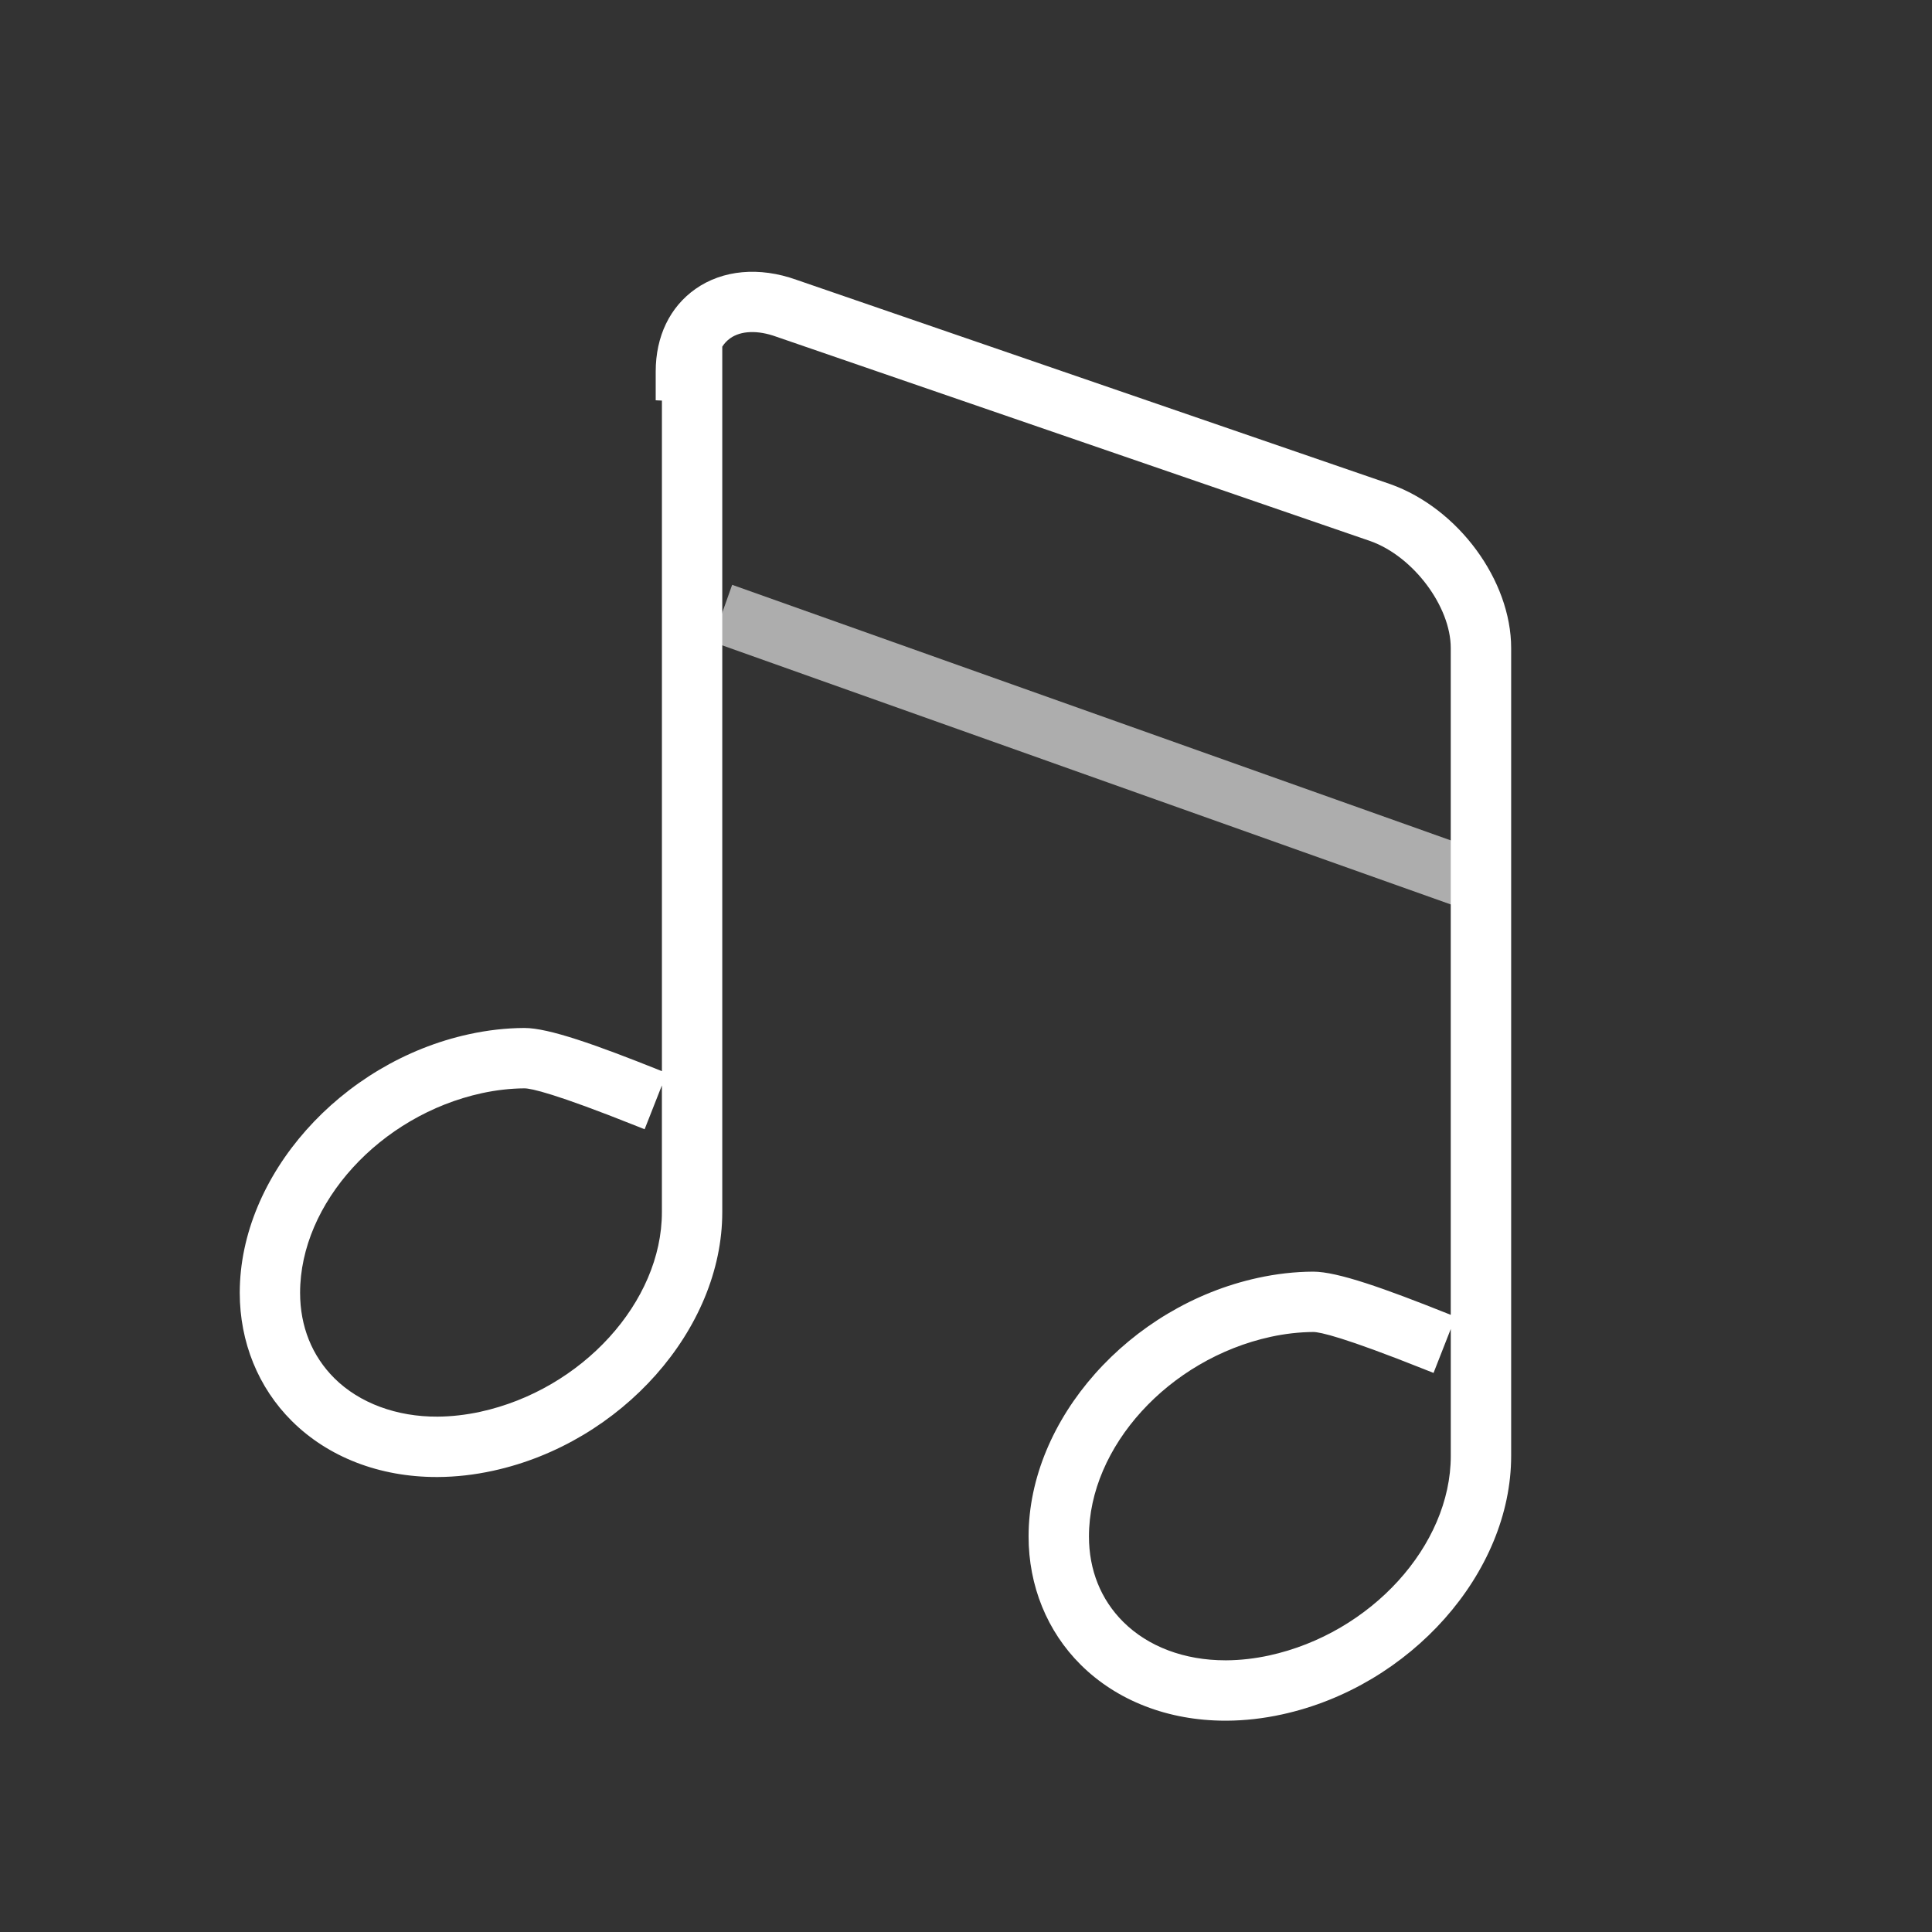 <?xml version="1.0" encoding="iso-8859-1"?>
<!-- Generator: Adobe Illustrator 19.1.0, SVG Export Plug-In . SVG Version: 6.00 Build 0)  -->
<svg version="1.1" id="Layer_1" xmlns="http://www.w3.org/2000/svg" xmlns:xlink="http://www.w3.org/1999/xlink" x="0px" y="0px"
	 viewBox="0 0 64 64" style="enable-background:new 0 0 64 64;" xml:space="preserve">
<rect x="0" y="0" width="64" height="64" fill="#333333" stroke="none"/>
<g id="icon-m-media-songs">
	<rect id="icon-m-media-songs_1_" style="opacity:0;fill:#FFFFFF;" width="64" height="64"/>
	
		<rect x="23.162" y="23.749" transform="matrix(0.942 0.335 -0.335 0.942 10.391 -10.758)" style="opacity:0.6;fill:#FFFFFF;" width="26.454" height="2"/>
	<path style="fill:#FFFFFF;" d="M40.594,57c-1.89,0-3.592-0.658-4.796-1.855c-1.112-1.106-1.725-2.615-1.725-4.248
		c0-3.874,3.335-7.637,7.594-8.565c0.611-0.134,1.226-0.204,1.826-0.207c0.004,0,0.007,0,0.01,0c0.804,0,2.357,0.554,4.442,1.386
		l0.113,0.045V21.467c0-1.378-1.241-3.033-2.656-3.54l-19.688-6.774c-0.614-0.222-1.167-0.2-1.524,0.052
		c-0.111,0.079-0.198,0.174-0.264,0.279v28.672c0,3.875-3.335,7.638-7.593,8.565c-0.612,0.134-1.227,0.204-1.827,0.207
		c-0.015,0-0.03,0-0.044,0c-1.89,0-3.591-0.658-4.795-1.855c-1.112-1.106-1.725-2.615-1.725-4.248c0-3.874,3.335-7.637,7.593-8.565
		c0.612-0.134,1.227-0.204,1.828-0.207c0.003,0,0.006,0,0.01,0c0.807,0,2.366,0.557,4.458,1.392l0.096,0.039V13.27l-0.206-0.01
		v-0.951c0-1.167,0.468-2.14,1.319-2.738c0.897-0.631,2.114-0.742,3.338-0.304l19.687,6.774c2.245,0.804,3.994,3.186,3.994,5.427
		v26.76c0,3.875-3.335,7.638-7.593,8.565c-0.612,0.134-1.228,0.204-1.827,0.207C40.624,57,40.608,57,40.594,57z M43.505,44.124
		c-0.461,0.003-0.936,0.057-1.411,0.16c-3.376,0.737-6.021,3.642-6.021,6.612c0,1.112,0.393,2.091,1.135,2.83
		C38.035,54.549,39.236,55,40.594,55c0.012,0,0.022,0,0.033,0c0.461-0.003,0.937-0.057,1.413-0.16
		c3.375-0.736,6.019-3.641,6.019-6.612v-4.204l-0.571,1.456l-0.283-0.112C44.498,44.288,43.725,44.125,43.505,44.124z
		 M17.373,36.053c-0.46,0.003-0.936,0.057-1.412,0.16c-3.375,0.737-6.02,3.642-6.02,6.612c0,1.112,0.393,2.091,1.135,2.83
		c0.833,0.828,2.072,1.281,3.419,1.273c0.46-0.003,0.936-0.057,1.412-0.16c3.375-0.736,6.019-3.641,6.019-6.612v-4.201l-0.572,1.453
		l-0.267-0.106C18.372,36.218,17.594,36.054,17.373,36.053z"/>
</g>
</svg>
